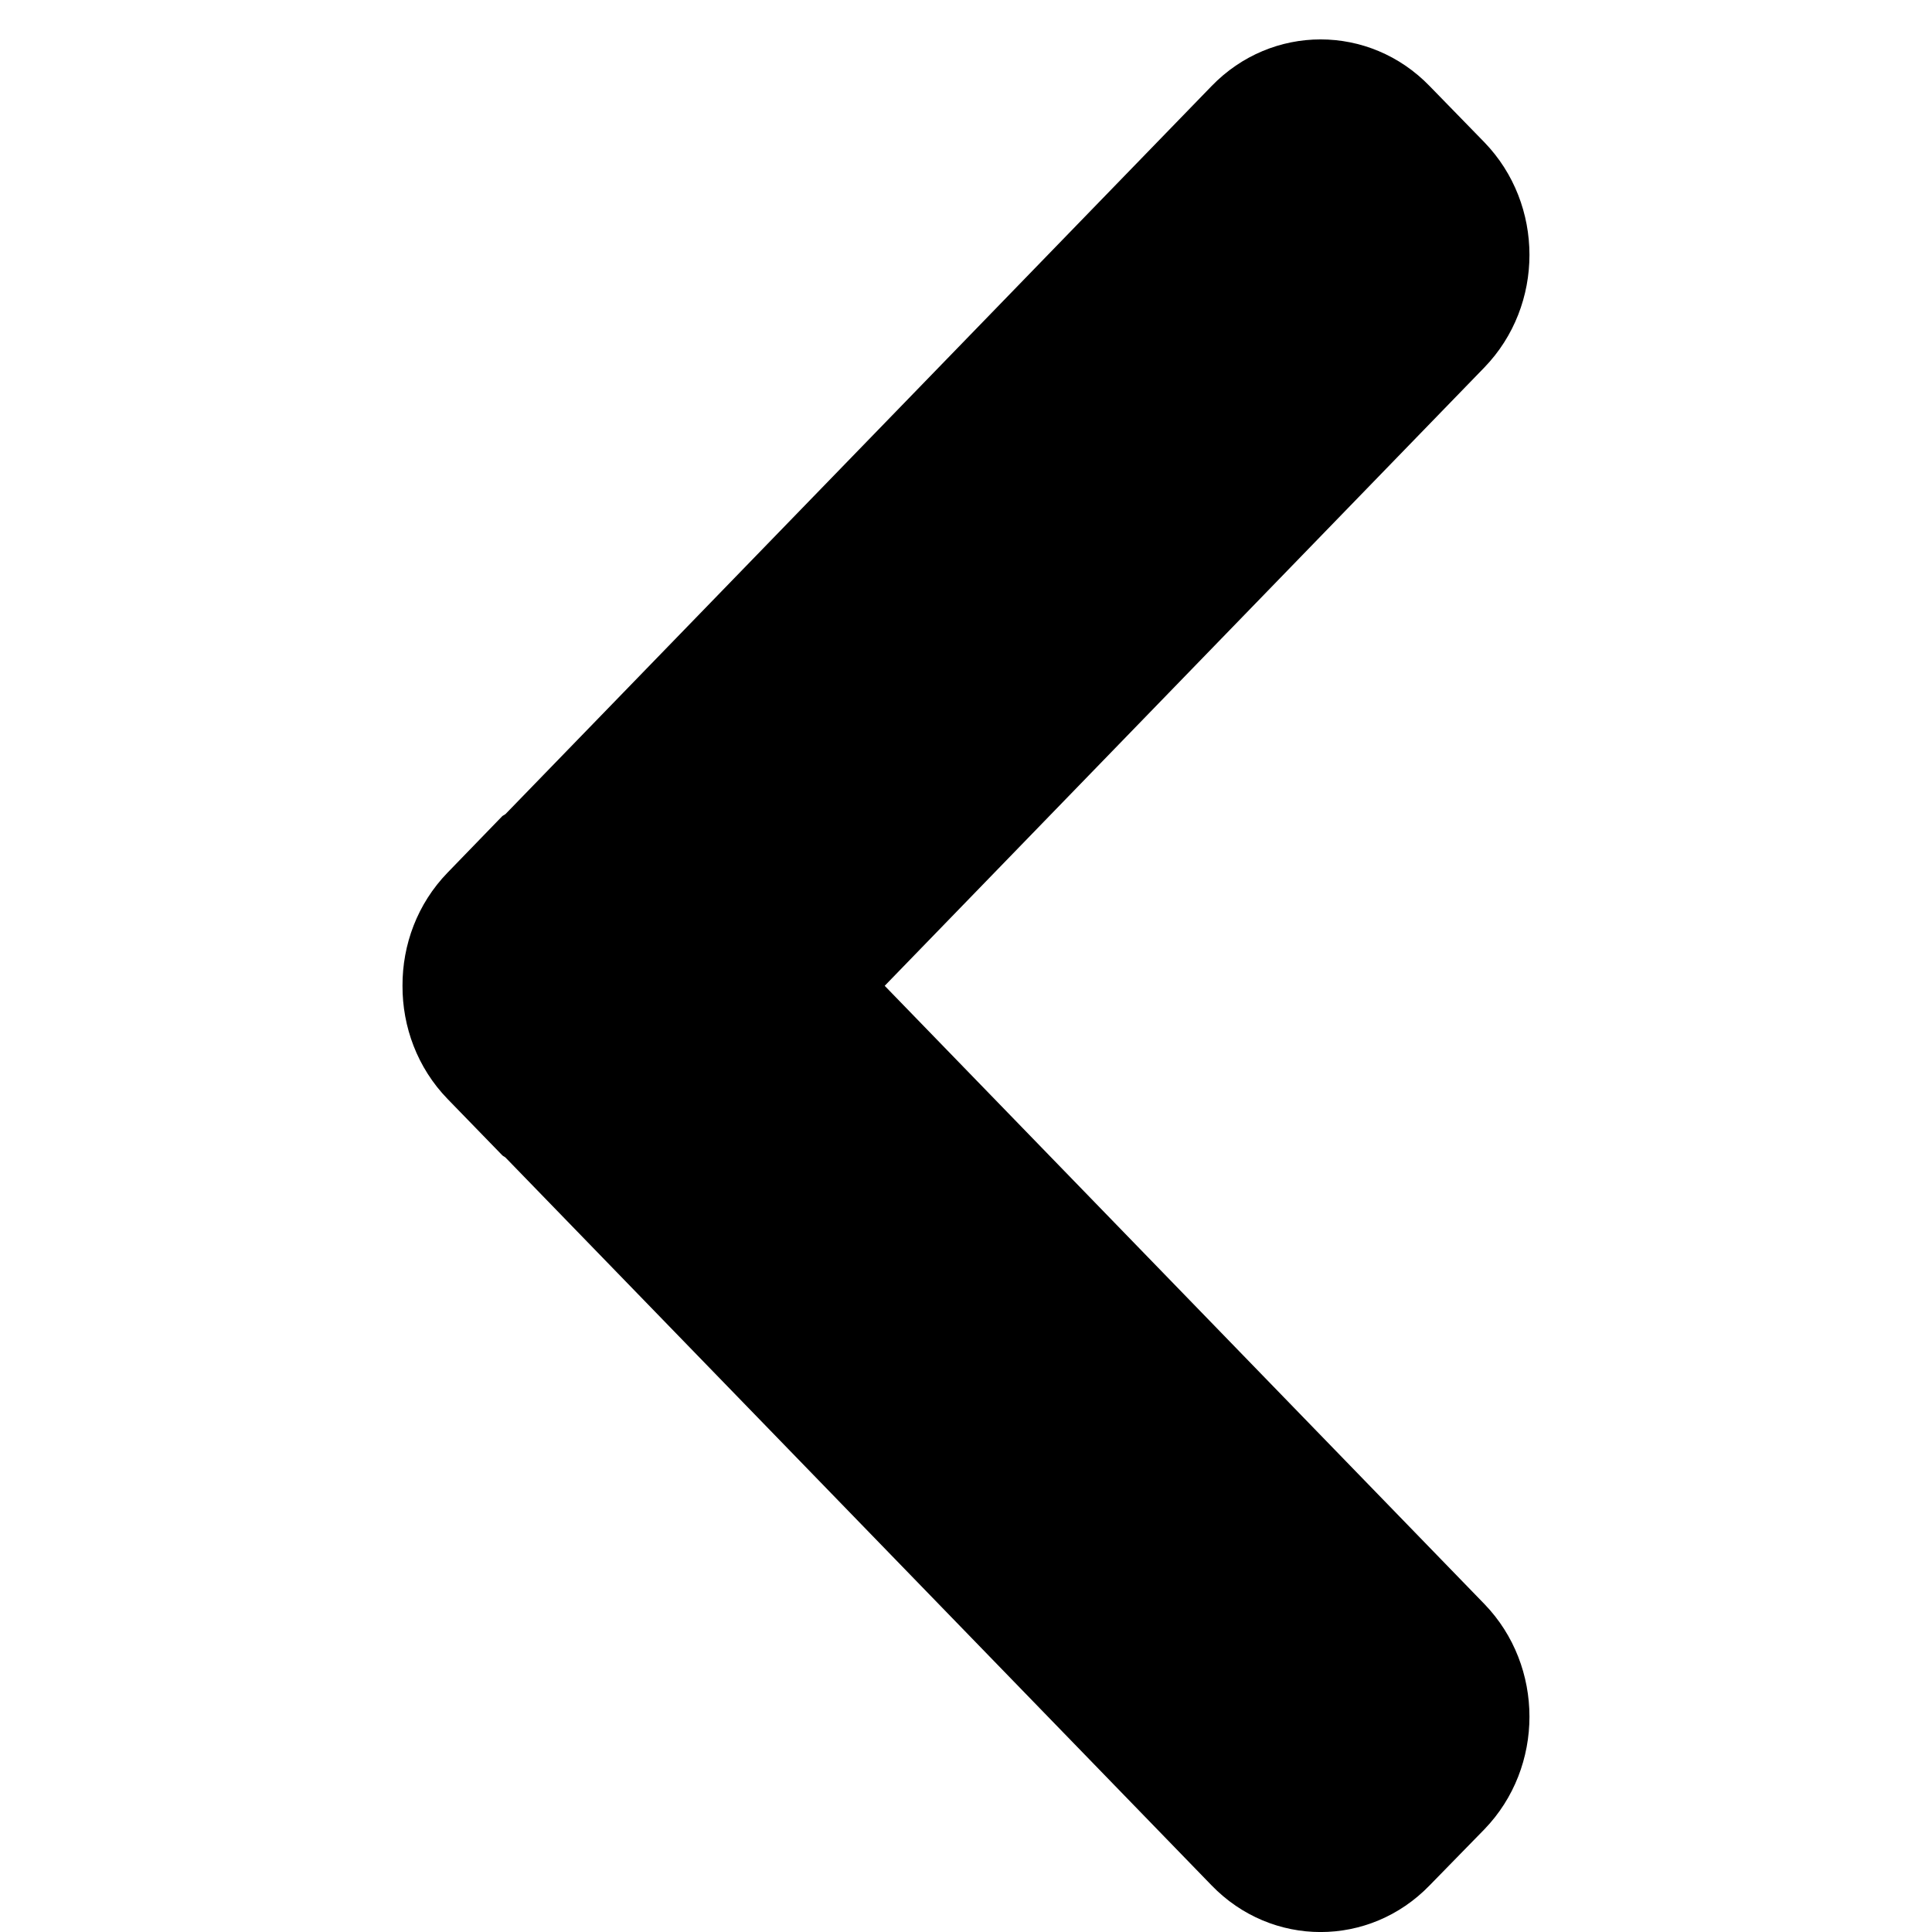 <svg width="1em" height="1em" viewBox="0 0 7 12" fill="black" xmlns="http://www.w3.org/2000/svg">
<path d="M0.28 5.42L0.619 5.07C0.625 5.064 0.634 5.062 0.641 5.055L5.025 0.535C5.399 0.148 6.006 0.148 6.38 0.535L6.72 0.884C7.093 1.27 7.093 1.896 6.72 2.282L2.995 6.123L6.72 9.963C7.093 10.349 7.093 10.976 6.72 11.362L6.38 11.71C6.006 12.097 5.399 12.097 5.025 11.71L0.641 7.191C0.635 7.184 0.625 7.182 0.619 7.175L0.28 6.826C0.092 6.632 -0.001 6.377 6.05244e-06 6.123C-0.001 5.868 0.092 5.614 0.28 5.42Z" />
        </svg>
